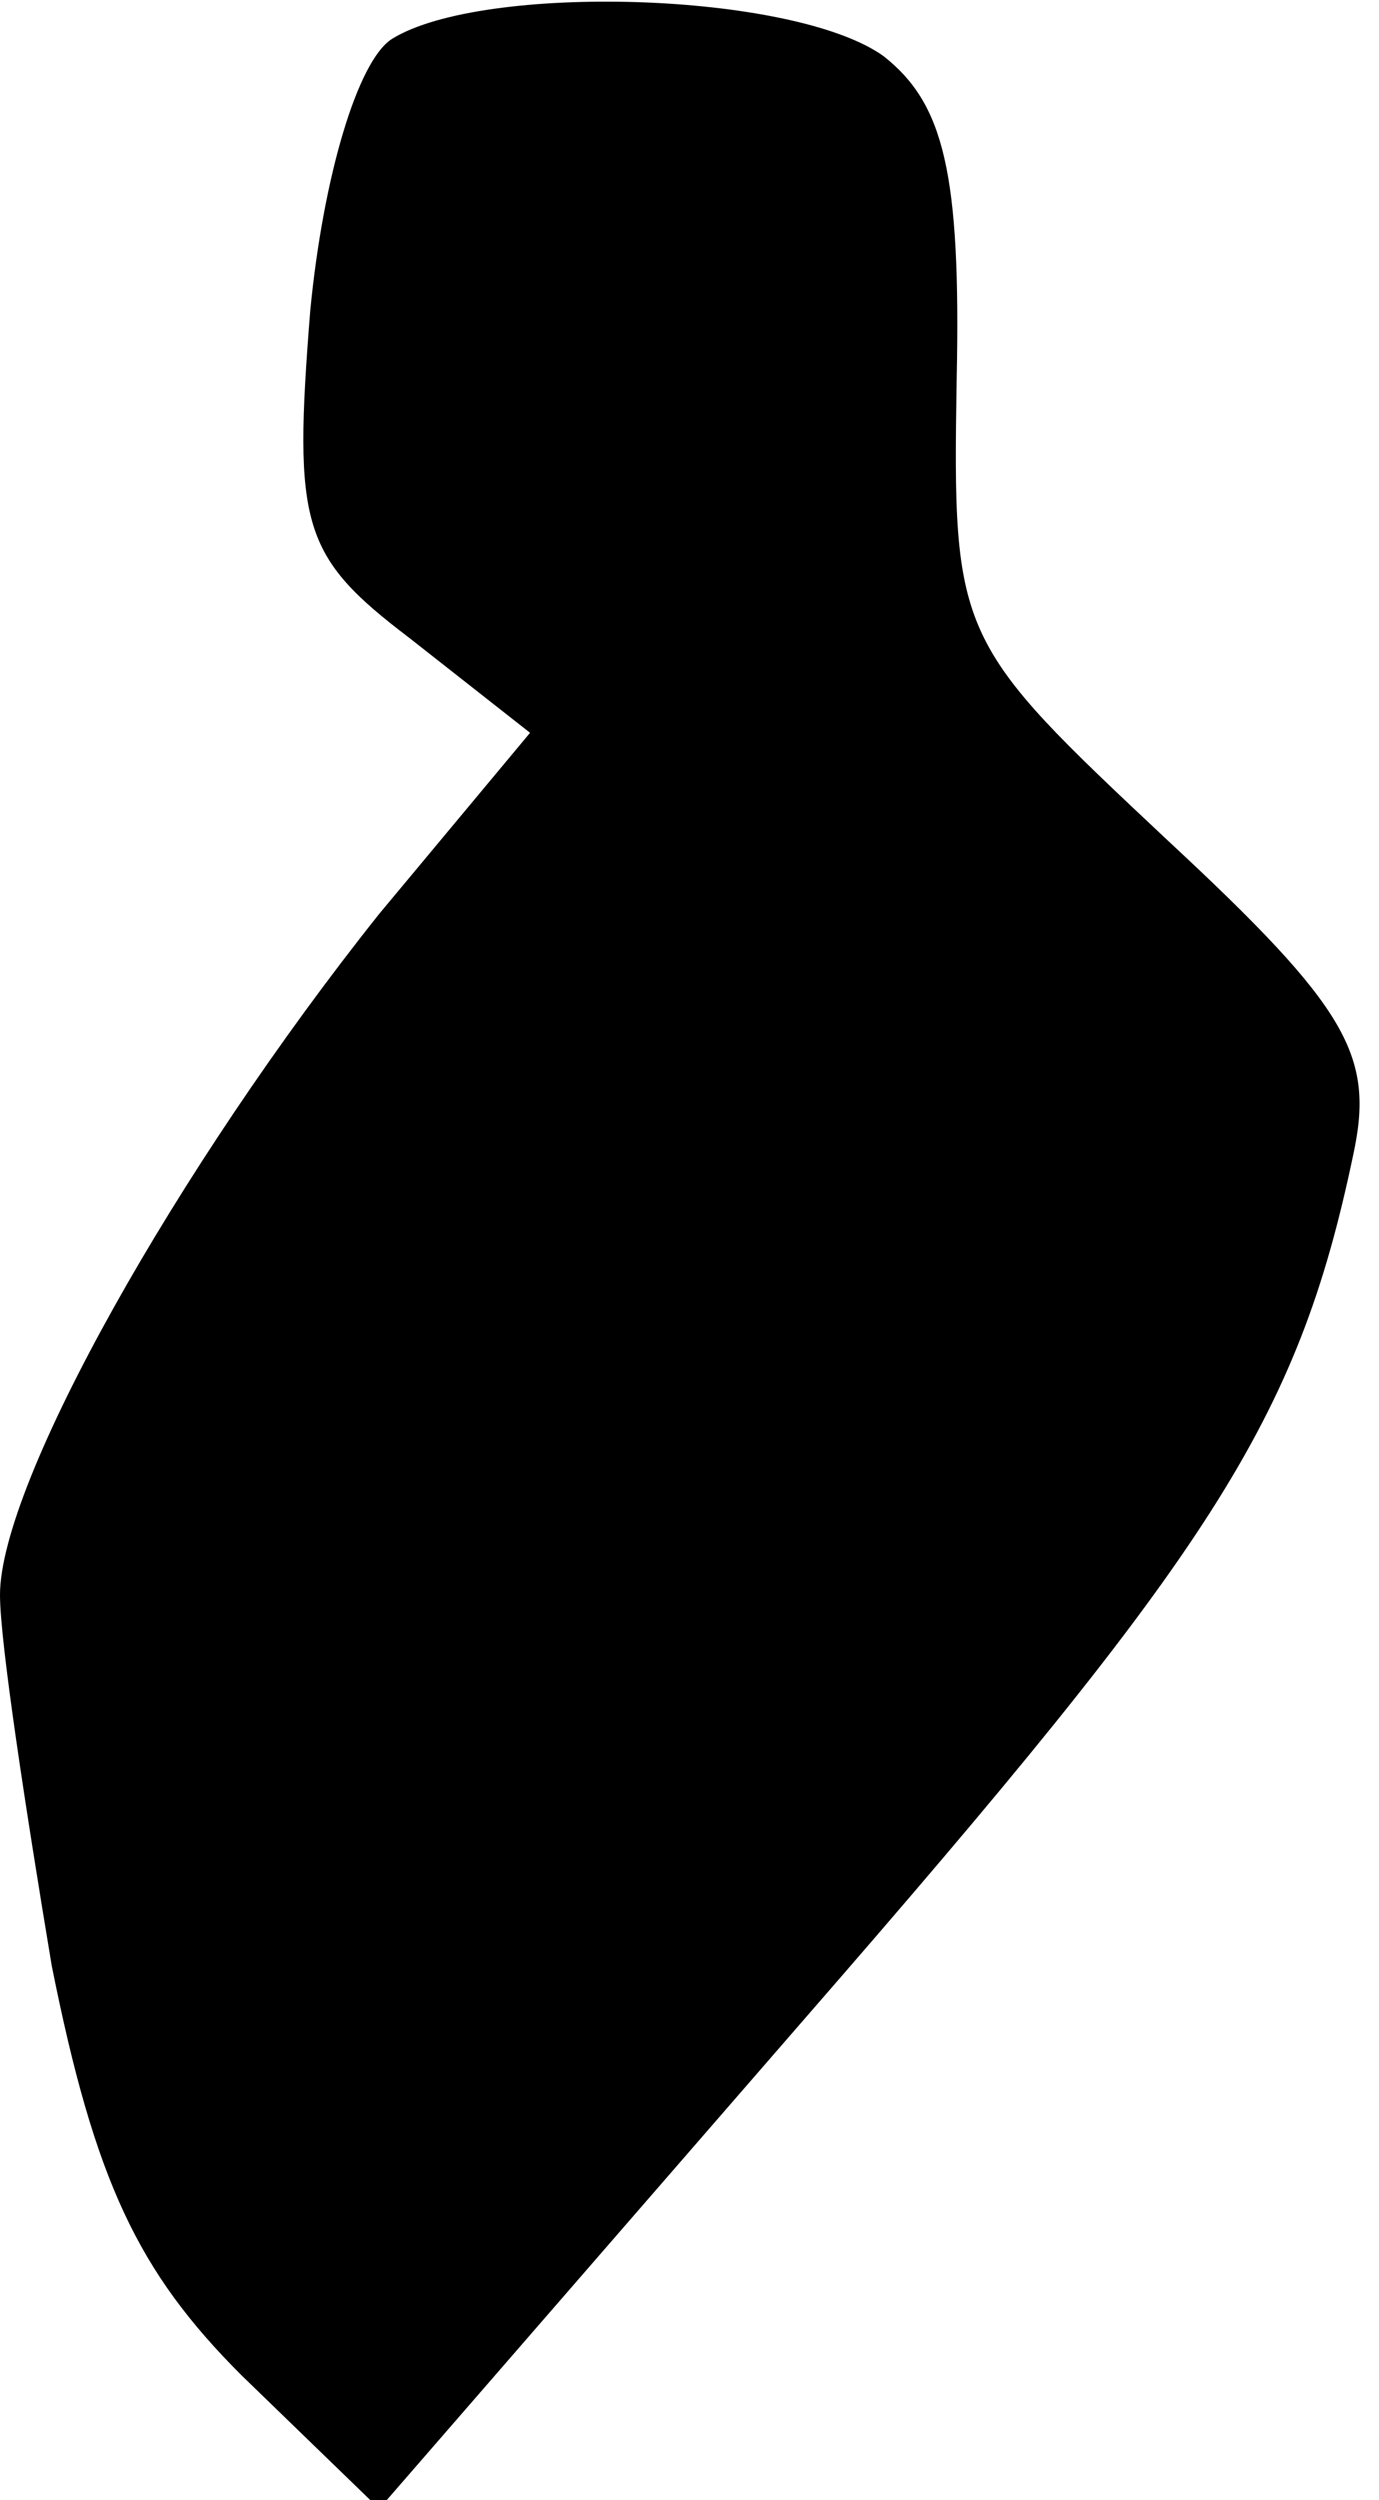 <?xml version="1.0" standalone="no"?>
<!DOCTYPE svg PUBLIC "-//W3C//DTD SVG 20010904//EN"
 "http://www.w3.org/TR/2001/REC-SVG-20010904/DTD/svg10.dtd">
<svg version="1.0" xmlns="http://www.w3.org/2000/svg"
 width="32pt" height="58pt" viewBox="0 0 32 58"
 preserveAspectRatio="xMidYMid meet">
<g transform="translate(0,58) scale(0.1,-0.1)"
fill="#000000" stroke="none">
<path fill="#000000" stroke="none" d="M91 571 c-8 -5 -16 -32 -19 -63 -4 -50
-2 -57 23 -76 l28 -22 -35 -42 c-47 -59 -88 -132 -88 -158 0 -11 6 -50 12 -86
10 -50 20 -71 44 -95 l32 -31 99 114 c94 108 114 138 127 200 5 23 -1 34 -43
73 -49 46 -50 47 -49 107 1 48 -3 64 -17 75 -21 15 -93 17 -114 4z"/>
</g>
</svg>
